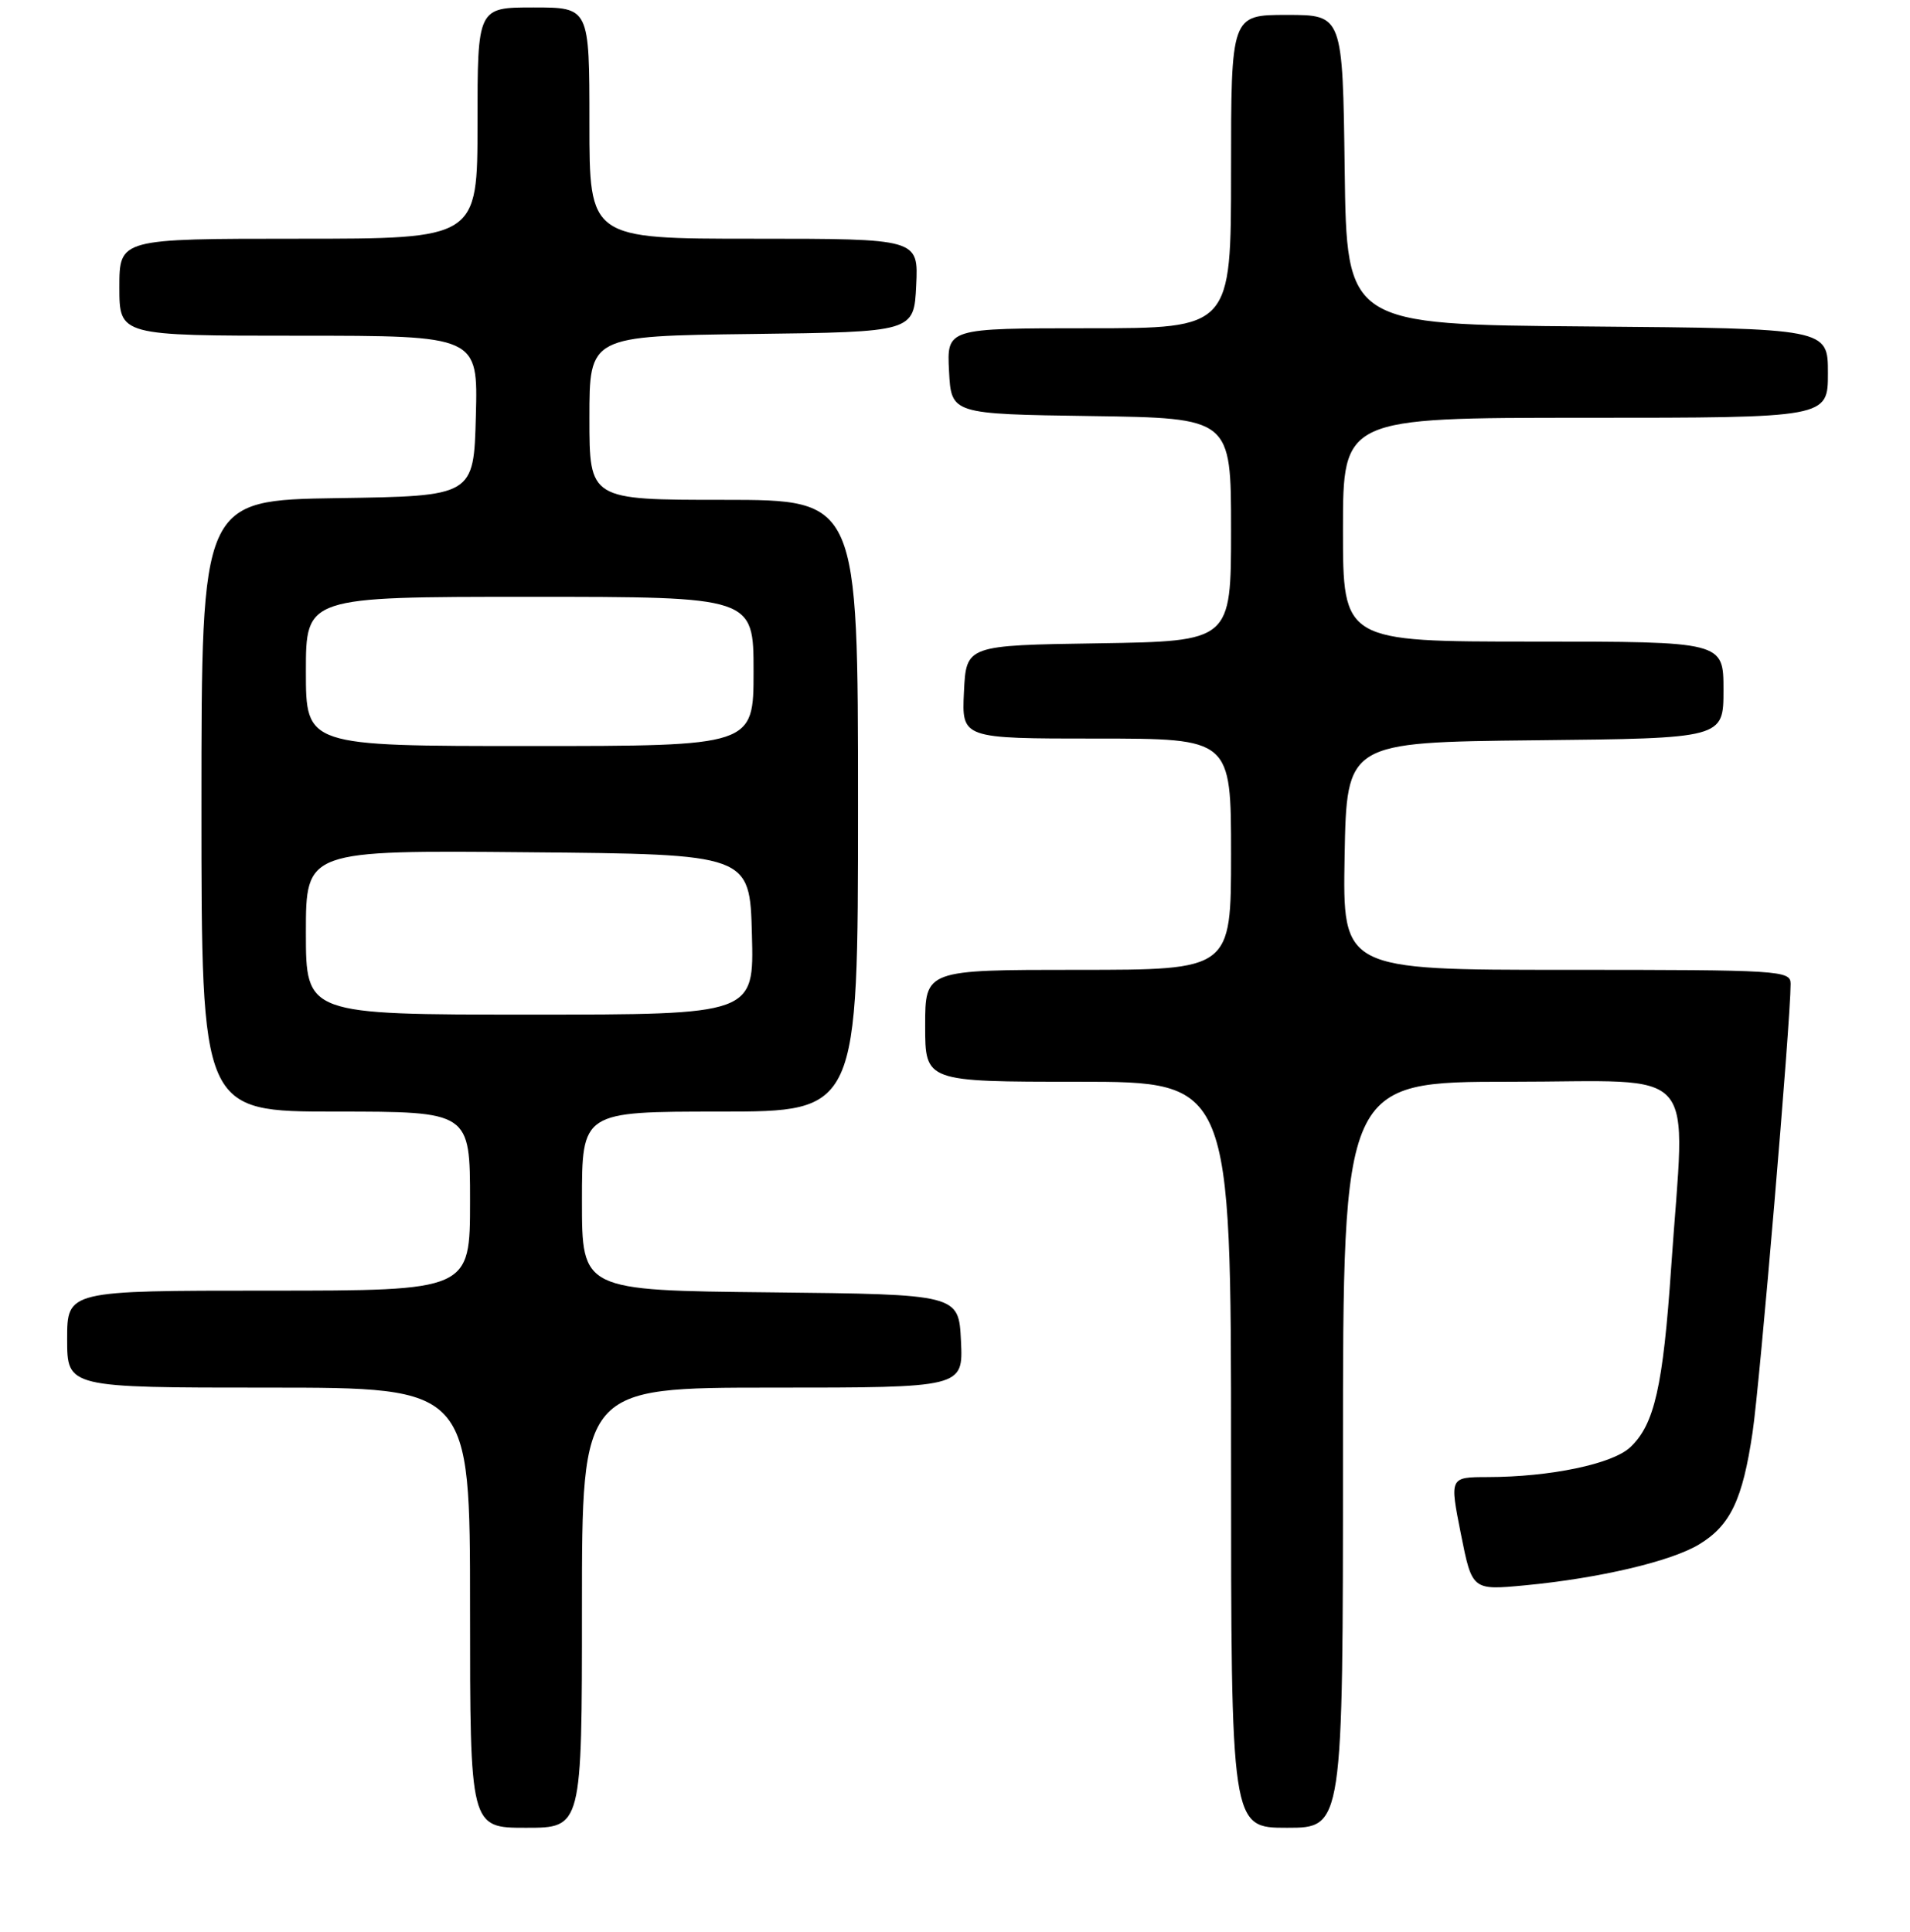 <?xml version="1.0" encoding="UTF-8" standalone="no"?>
<!DOCTYPE svg PUBLIC "-//W3C//DTD SVG 1.1//EN" "http://www.w3.org/Graphics/SVG/1.1/DTD/svg11.dtd" >
<svg xmlns="http://www.w3.org/2000/svg" xmlns:xlink="http://www.w3.org/1999/xlink" version="1.1" viewBox="0 0 256 259">
 <g >
 <path fill="currentColor"
d=" M 78.00 215.50 C 78.00 186.00 78.00 186.00 103.55 186.00 C 129.10 186.00 129.10 186.00 128.80 179.75 C 128.50 173.50 128.50 173.50 103.25 173.23 C 78.00 172.97 78.00 172.97 78.00 160.98 C 78.00 149.00 78.00 149.00 96.50 149.00 C 115.00 149.00 115.00 149.00 115.00 108.00 C 115.00 67.00 115.00 67.00 97.00 67.00 C 79.00 67.00 79.00 67.00 79.00 56.02 C 79.00 45.04 79.00 45.04 100.75 44.77 C 122.50 44.50 122.50 44.50 122.80 38.25 C 123.10 32.00 123.10 32.00 101.05 32.00 C 79.00 32.00 79.00 32.00 79.00 16.50 C 79.00 1.00 79.00 1.00 71.50 1.00 C 64.00 1.00 64.00 1.00 64.00 16.50 C 64.00 32.00 64.00 32.00 40.00 32.00 C 16.00 32.00 16.00 32.00 16.00 38.50 C 16.00 45.00 16.00 45.00 40.03 45.00 C 64.07 45.00 64.07 45.00 63.78 55.75 C 63.50 66.50 63.50 66.50 45.25 66.77 C 27.00 67.05 27.00 67.05 27.00 108.02 C 27.00 149.00 27.00 149.00 45.00 149.00 C 63.00 149.00 63.00 149.00 63.00 161.00 C 63.00 173.00 63.00 173.00 36.00 173.00 C 9.00 173.00 9.00 173.00 9.00 179.50 C 9.00 186.00 9.00 186.00 36.00 186.00 C 63.00 186.00 63.00 186.00 63.00 215.50 C 63.00 245.00 63.00 245.00 70.50 245.00 C 78.00 245.00 78.00 245.00 78.00 215.50 Z  M 180.00 195.00 C 180.00 145.00 180.00 145.00 202.50 145.00 C 228.28 145.00 225.88 142.22 223.99 169.87 C 222.90 185.88 221.74 190.95 218.51 193.99 C 216.12 196.24 207.77 197.98 199.40 197.99 C 194.29 198.00 194.29 198.00 195.80 205.59 C 197.31 213.17 197.31 213.17 204.41 212.50 C 214.32 211.56 224.01 209.28 227.74 207.01 C 231.93 204.47 233.56 201.04 234.90 192.00 C 235.88 185.41 240.00 136.85 240.00 131.88 C 240.00 130.08 238.68 130.00 209.97 130.00 C 179.95 130.00 179.95 130.00 180.22 114.75 C 180.50 99.50 180.50 99.50 205.75 99.23 C 231.00 98.97 231.00 98.97 231.00 92.48 C 231.00 86.00 231.00 86.00 205.50 86.00 C 180.00 86.00 180.00 86.00 180.00 71.00 C 180.00 56.00 180.00 56.00 212.50 56.00 C 245.00 56.00 245.00 56.00 245.00 50.01 C 245.00 44.03 245.00 44.03 212.75 43.76 C 180.50 43.50 180.50 43.50 180.23 22.75 C 179.96 2.00 179.96 2.00 172.48 2.00 C 165.00 2.00 165.00 2.00 165.00 23.00 C 165.00 44.00 165.00 44.00 145.95 44.00 C 126.90 44.00 126.90 44.00 127.20 49.75 C 127.50 55.50 127.50 55.50 146.25 55.77 C 165.00 56.04 165.00 56.04 165.00 71.00 C 165.00 85.95 165.00 85.95 147.25 86.23 C 129.50 86.50 129.50 86.50 129.20 92.75 C 128.90 99.00 128.90 99.00 146.95 99.00 C 165.00 99.00 165.00 99.00 165.00 114.50 C 165.00 130.00 165.00 130.00 144.50 130.00 C 124.00 130.00 124.00 130.00 124.00 137.50 C 124.00 145.00 124.00 145.00 144.50 145.00 C 165.00 145.00 165.00 145.00 165.00 195.00 C 165.00 245.00 165.00 245.00 172.50 245.00 C 180.00 245.00 180.00 245.00 180.00 195.00 Z  M 41.00 124.99 C 41.00 113.97 41.00 113.97 70.75 114.24 C 100.50 114.50 100.50 114.50 100.78 125.25 C 101.07 136.00 101.07 136.00 71.03 136.00 C 41.00 136.00 41.00 136.00 41.00 124.99 Z  M 41.00 90.00 C 41.00 80.00 41.00 80.00 71.00 80.00 C 101.00 80.00 101.00 80.00 101.00 90.00 C 101.00 100.00 101.00 100.00 71.00 100.00 C 41.00 100.00 41.00 100.00 41.00 90.00 Z "/>
</g>
</svg>